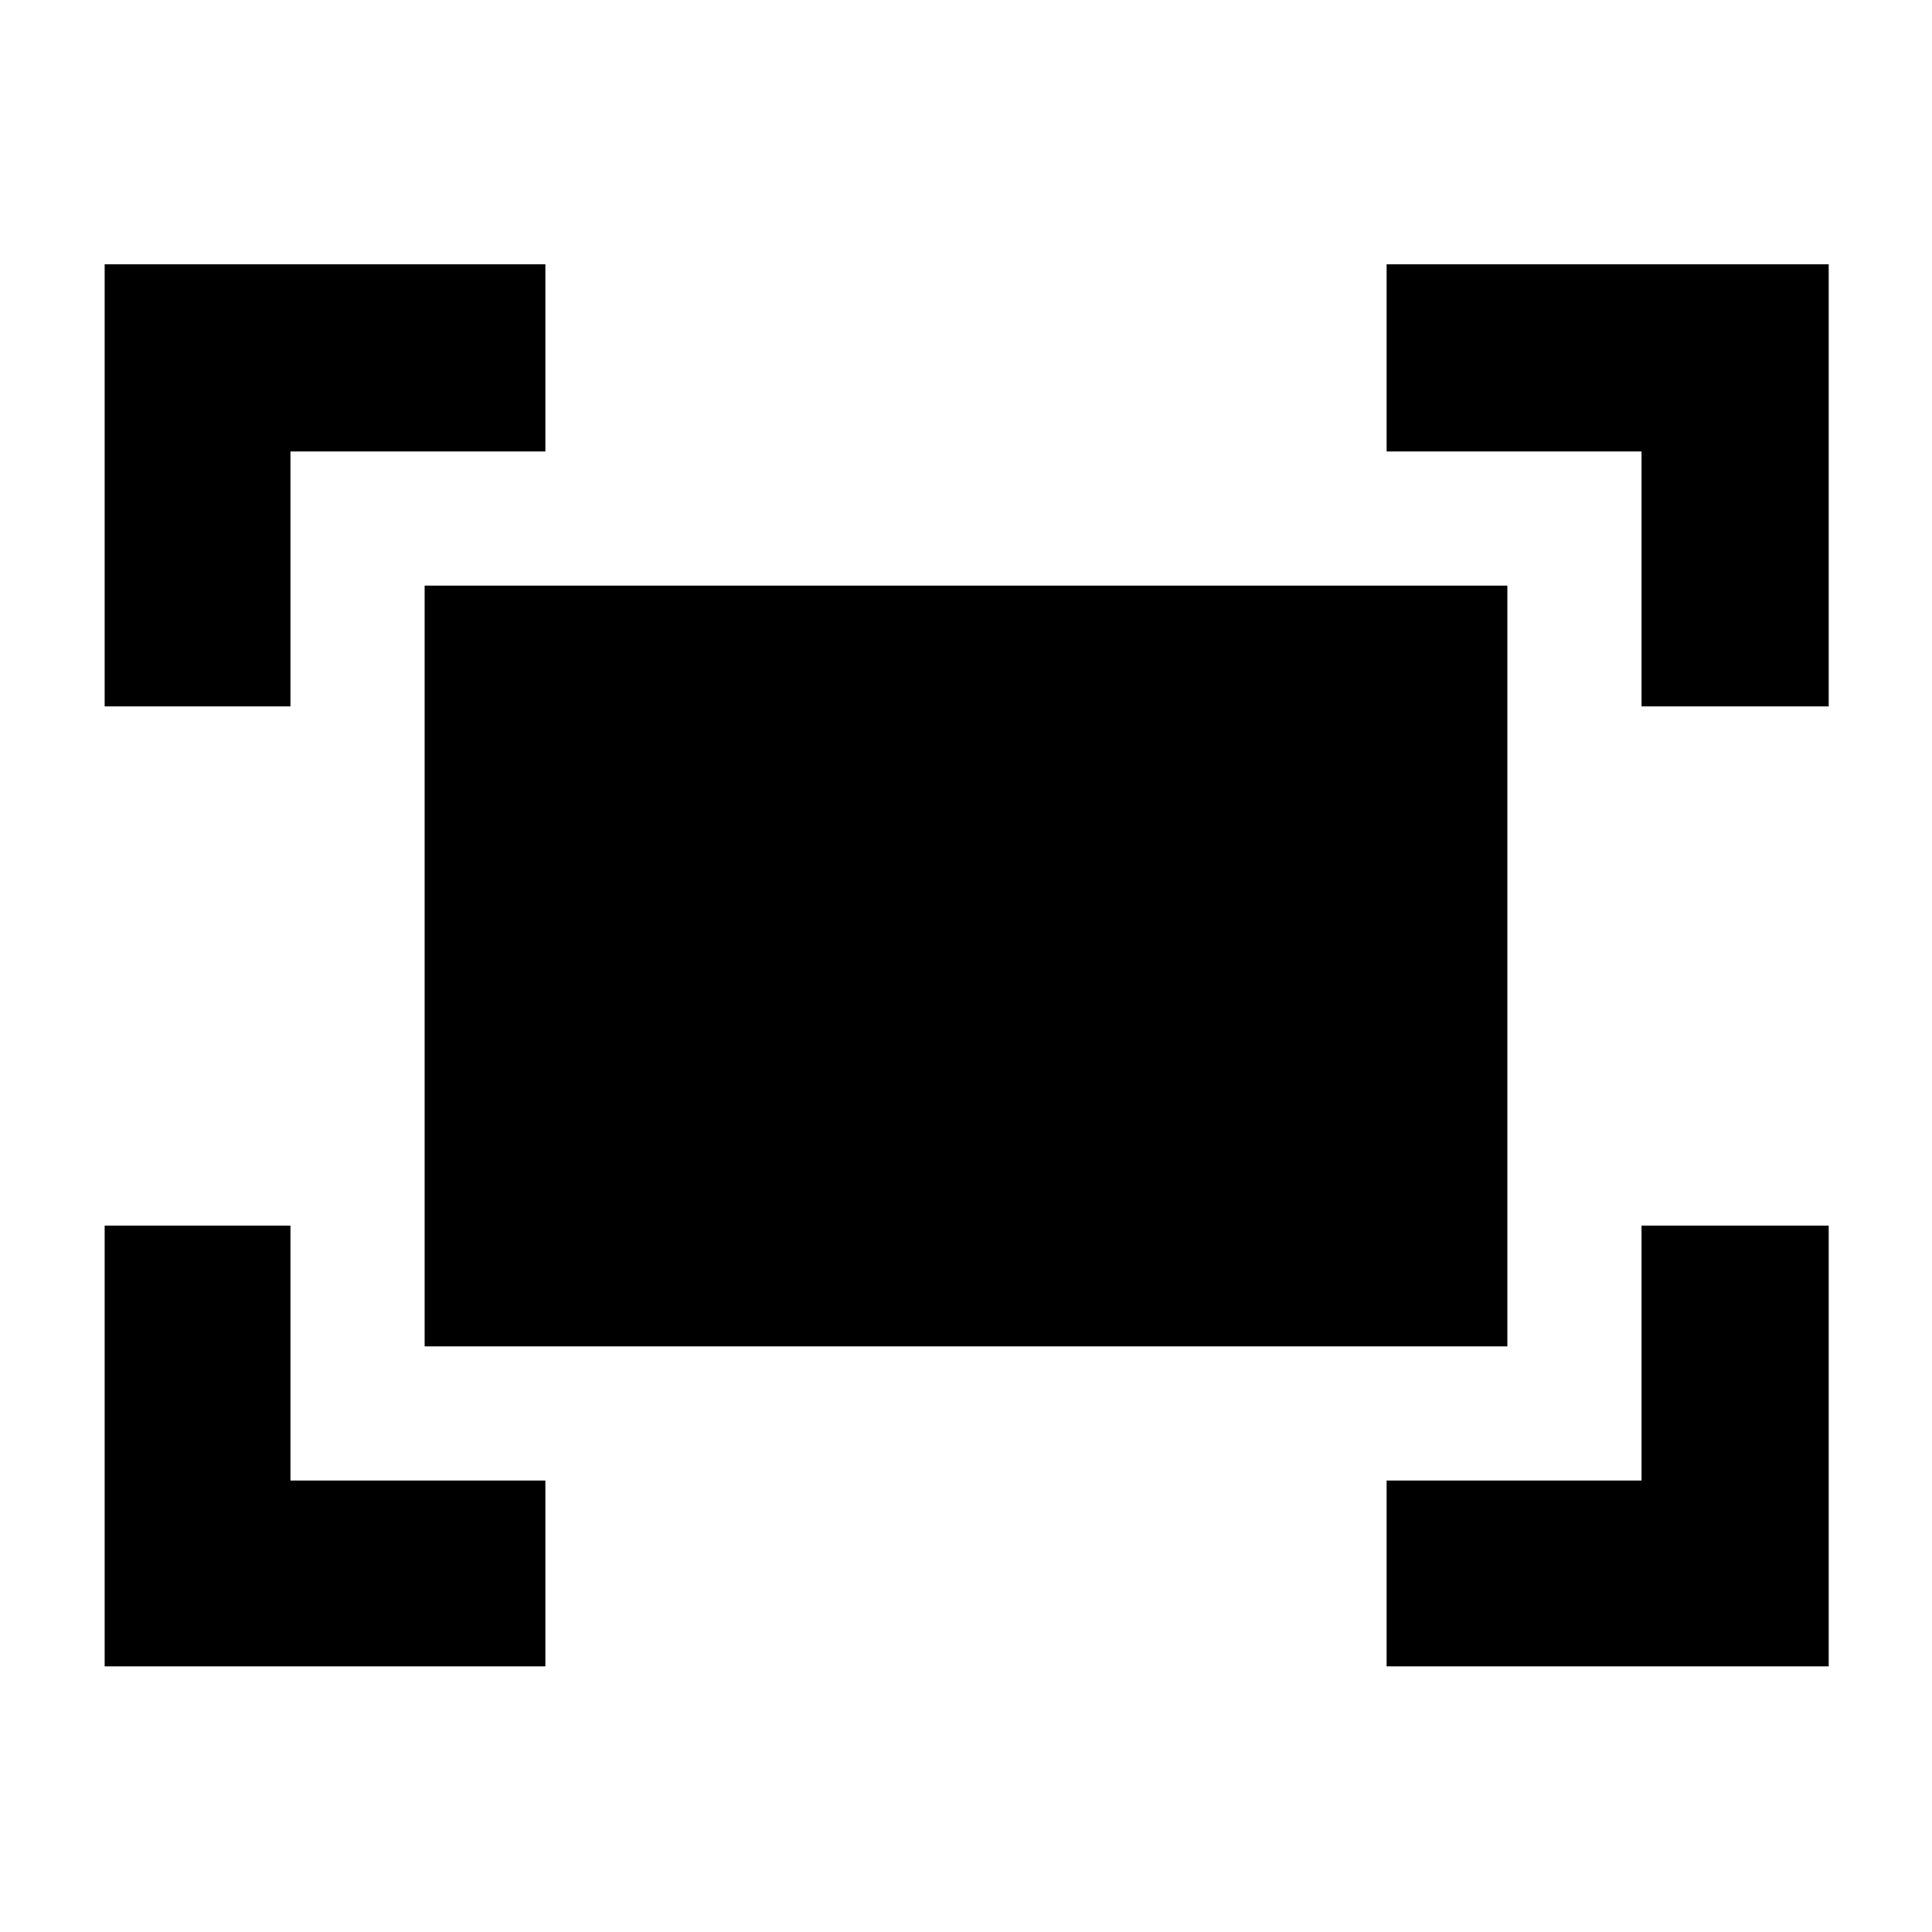 <svg xmlns="http://www.w3.org/2000/svg" height="40" viewBox="0 -960 960 960" width="40"><path d="M815.67-609v-126.67H689v-93h219.67V-609h-93ZM52-609v-219.67h219v93H144.33V-609H52Zm637 477v-92.33h126.67V-351h93v219H689Zm-637 0v-219h92.33v126.67H271V-132H52Zm159-159v-378h538v378H211Z"/></svg>